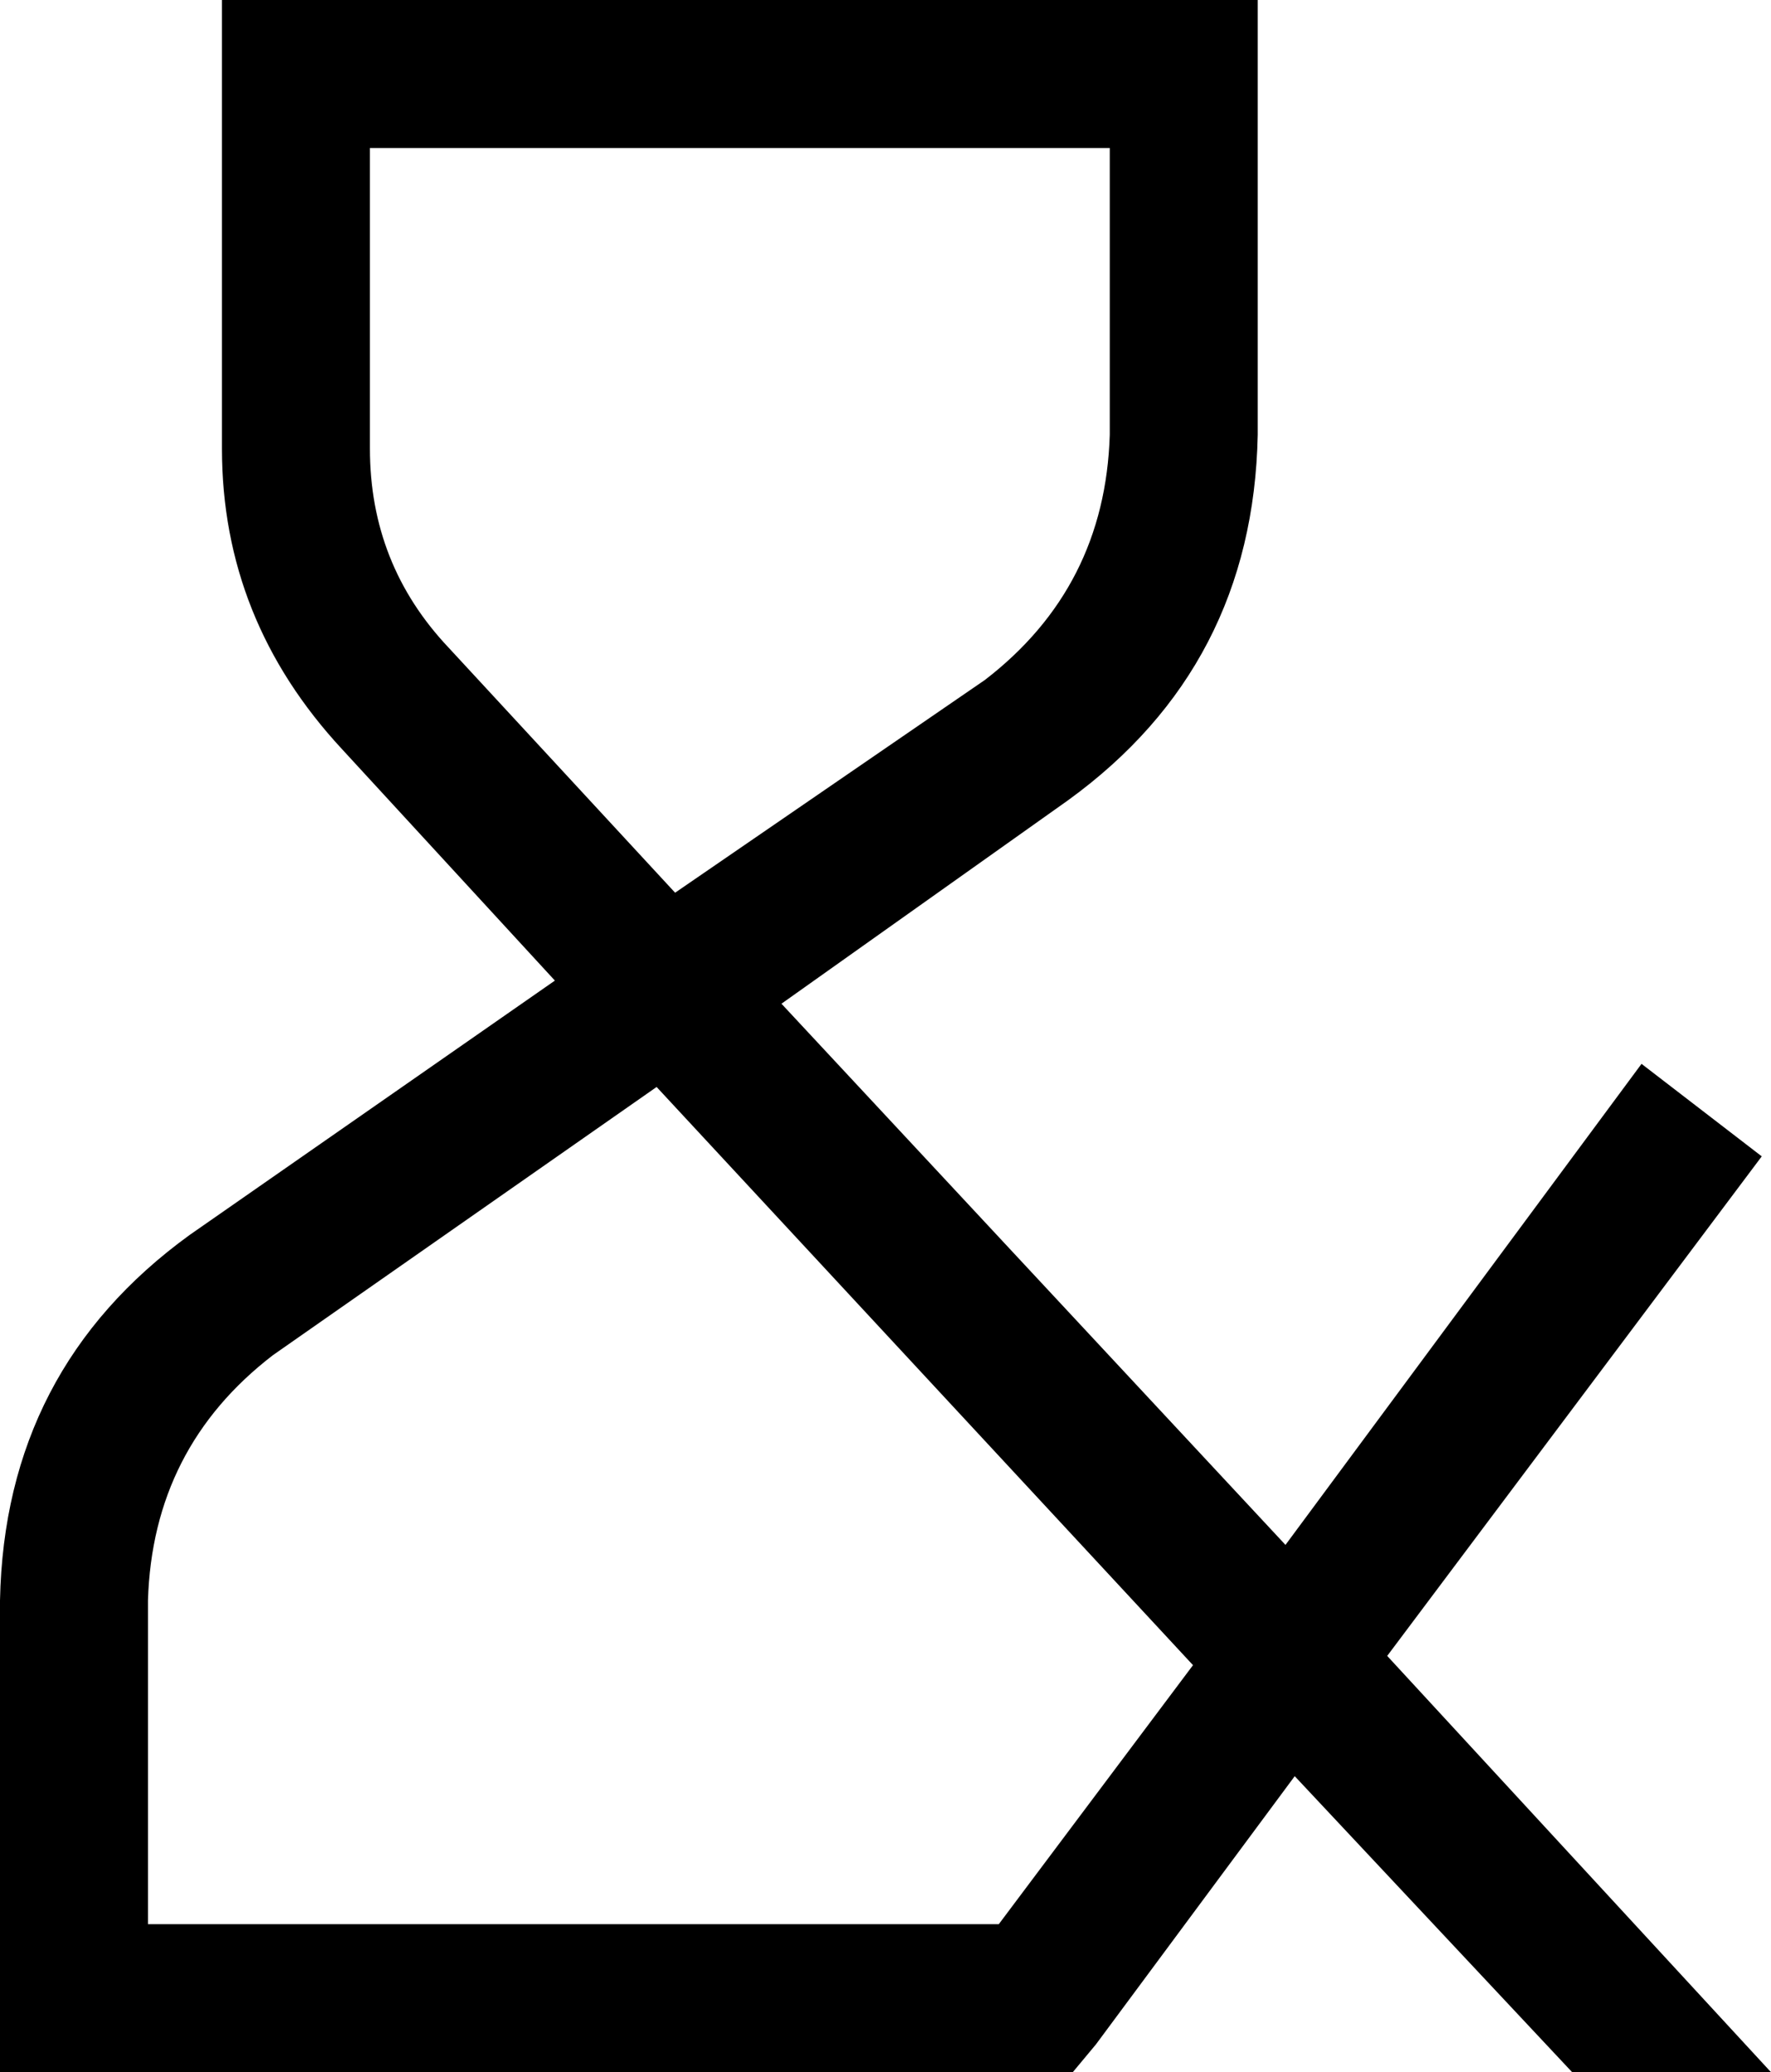 <svg viewBox="0 0 383 448">
  <path
    d="M 64 0 L 48 0 L 48 16 L 48 97 Q 48 134 74 162 L 120 212 L 41 267 Q 1 296 0 346 L 0 432 L 0 448 L 16 448 L 224 448 L 232 448 L 237 442 L 280 384 L 340 448 L 383 448 L 300 358 L 381 250 L 355 230 L 278 334 L 169 217 L 231 173 Q 271 144 272 94 L 272 16 L 272 0 L 256 0 L 64 0 L 64 0 Z M 213 147 L 146 193 L 97 140 Q 80 122 80 97 L 80 32 L 240 32 L 240 94 Q 239 127 213 147 L 213 147 Z M 59 293 L 142 235 L 258 360 L 216 416 L 32 416 L 32 346 Q 33 313 59 293 L 59 293 Z"
  />
</svg>